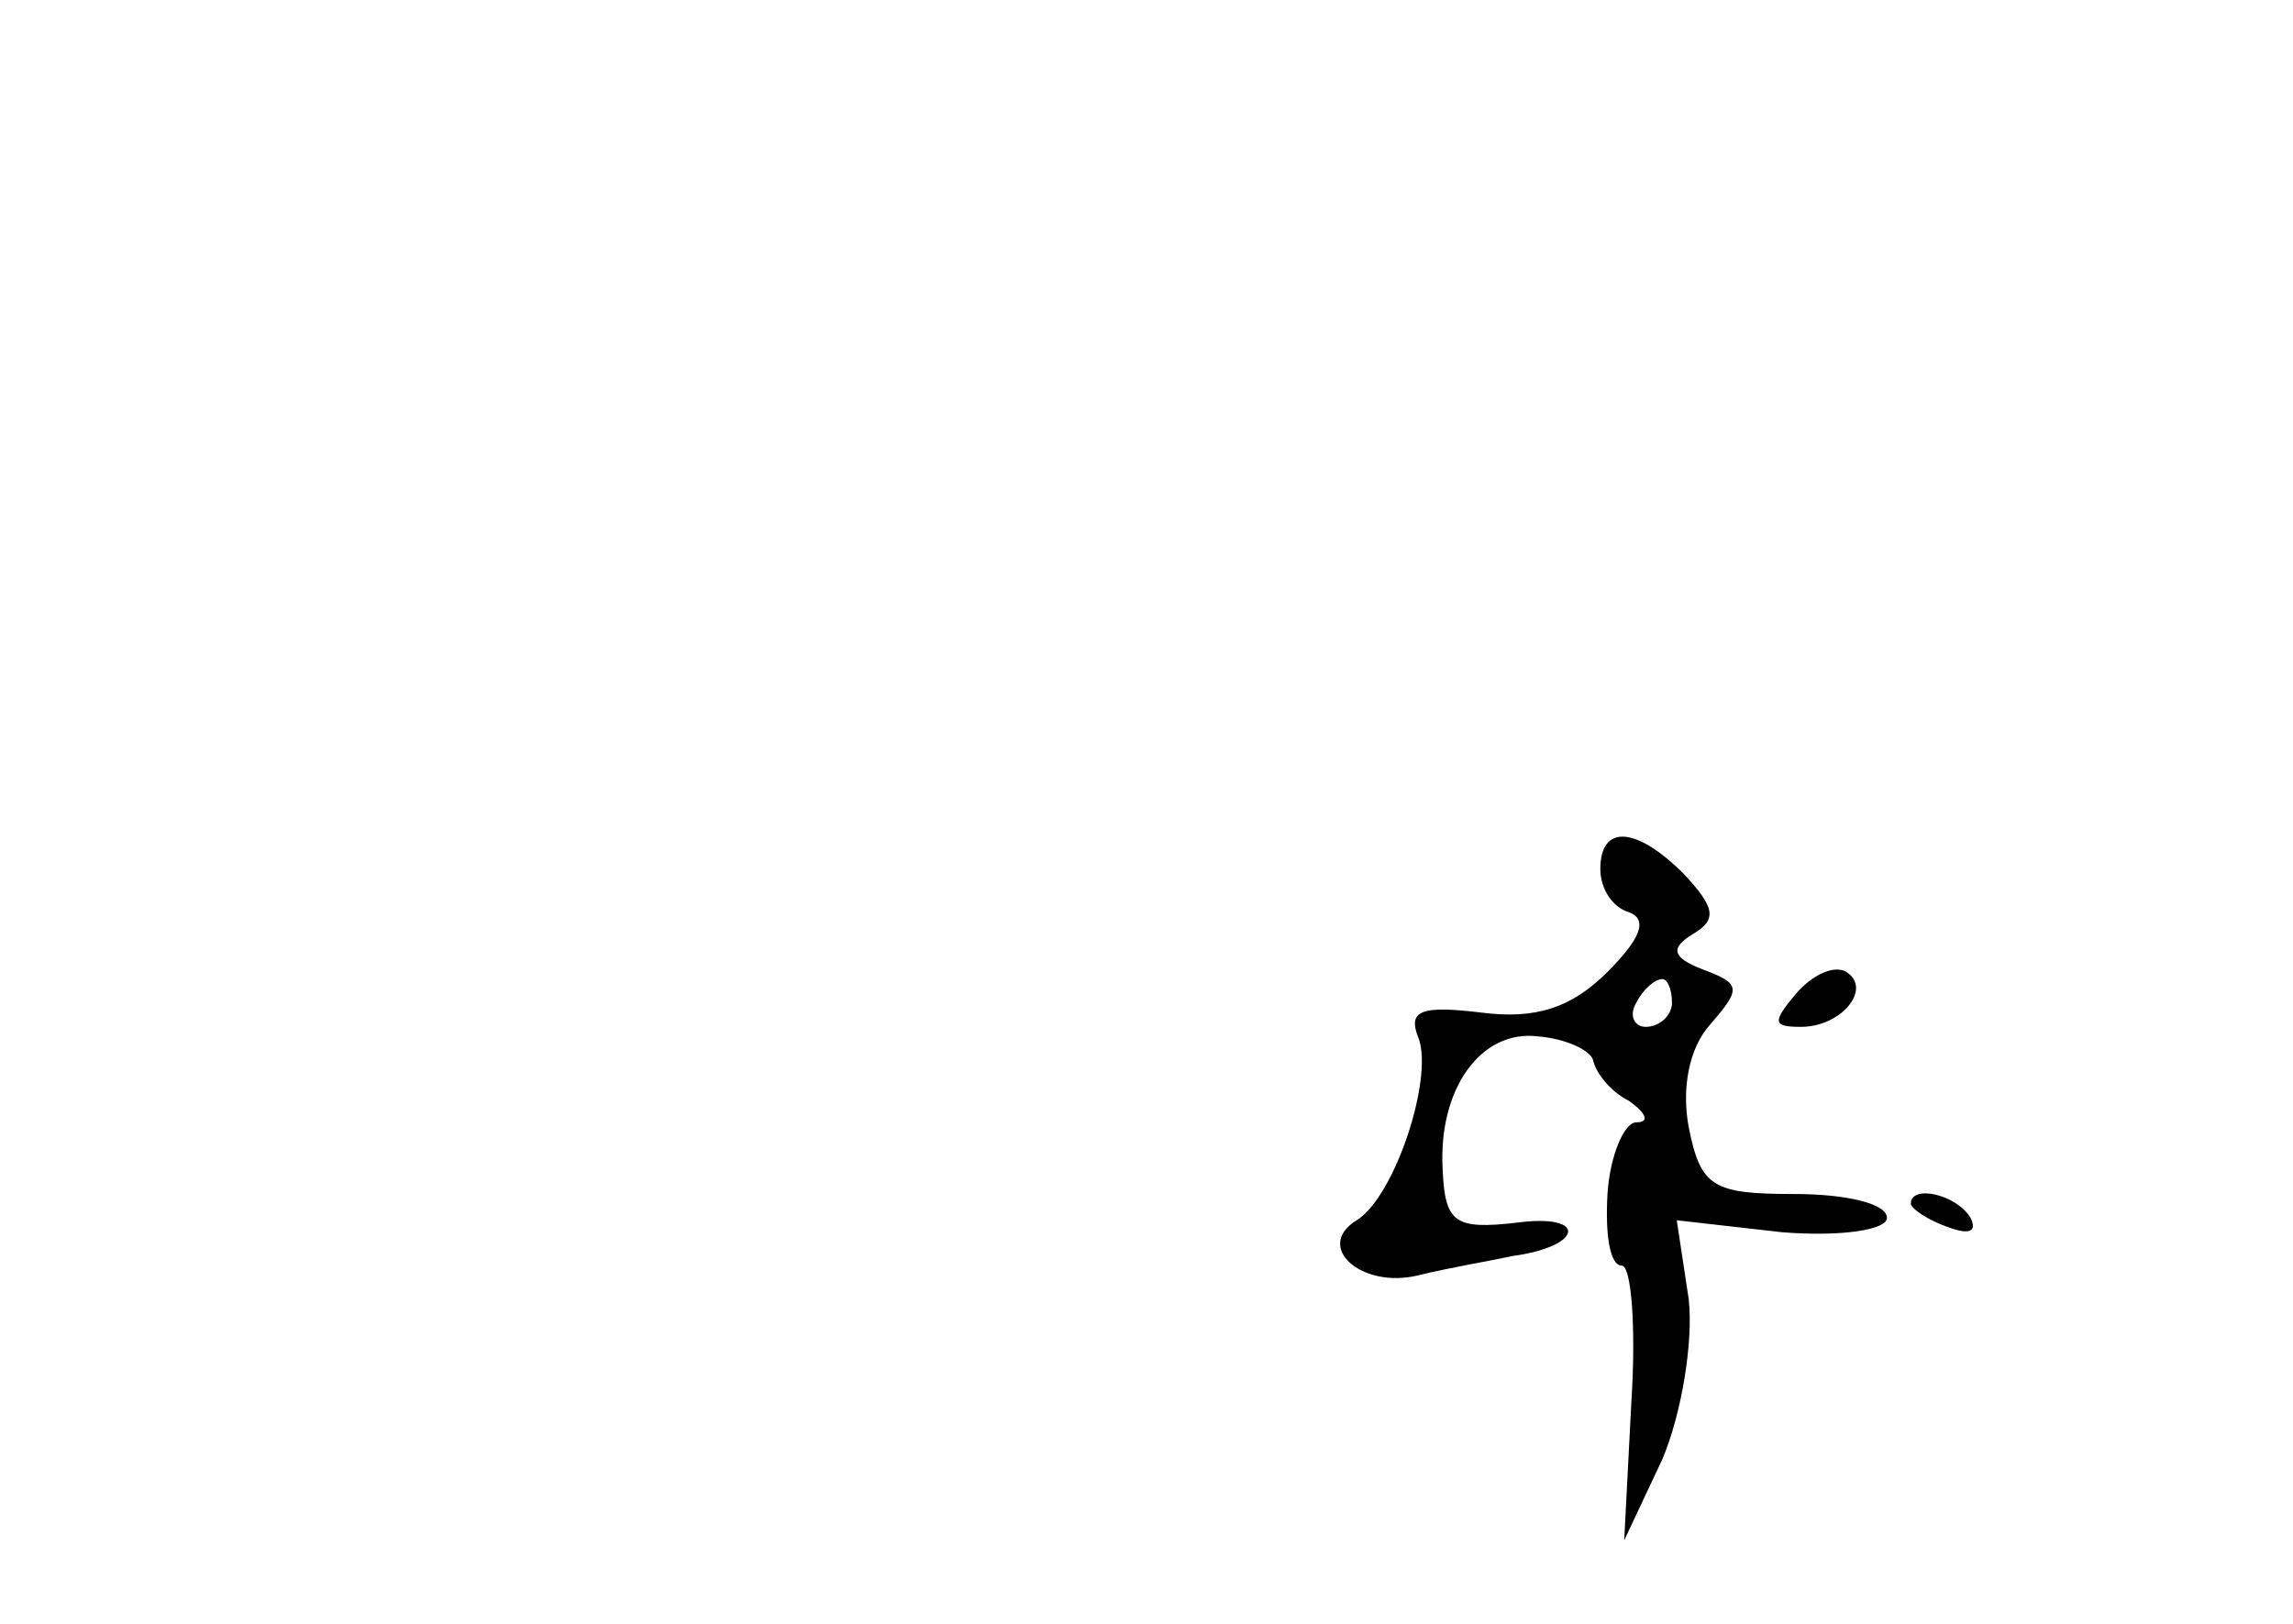 <?xml version="1.0" standalone="no"?>
<!DOCTYPE svg PUBLIC "-//W3C//DTD SVG 20010904//EN"
 "http://www.w3.org/TR/2001/REC-SVG-20010904/DTD/svg10.dtd">
<svg version="1.0" xmlns="http://www.w3.org/2000/svg"
 width="96pt" height="68pt" viewBox="0 0 96 68"
 preserveAspectRatio="xMidYMid meet">
<g transform="translate(0,68) scale(0.1,-0.1)"
fill="#000000" stroke="none">
<path d="M670 316 c0 -8 5 -16 12 -18 8 -3 5 -11 -9 -25 -15 -15 -30 -20 -53
-17 -25 3 -31 1 -26 -11 6 -17 -10 -66 -26 -76 -18 -11 2 -29 26 -23 12 3 30
6 39 8 30 4 32 18 2 14 -26 -3 -30 0 -31 22 -2 34 16 59 40 56 12 -1 22 -6 23
-10 1 -5 7 -13 15 -17 7 -5 9 -9 3 -9 -5 0 -11 -14 -12 -30 -1 -17 1 -30 6
-30 4 0 6 -26 4 -57 l-3 -58 16 34 c8 19 13 49 11 67 l-5 33 44 -5 c25 -2 44
1 44 6 0 6 -17 10 -39 10 -34 0 -39 3 -44 28 -3 16 0 33 9 43 13 15 13 17 -3
23 -13 5 -14 9 -4 15 10 6 9 11 -4 25 -20 20 -35 21 -35 2z m30 -56 c0 -5 -5
-10 -11 -10 -5 0 -7 5 -4 10 3 6 8 10 11 10 2 0 4 -4 4 -10z"/>
<path d="M752 264 c-10 -12 -10 -14 2 -14 17 0 30 16 19 23 -5 3 -14 -1 -21
-9z"/>
<path d="M800 176 c0 -2 7 -7 16 -10 8 -3 12 -2 9 4 -6 10 -25 14 -25 6z"/>
</g>
</svg>
